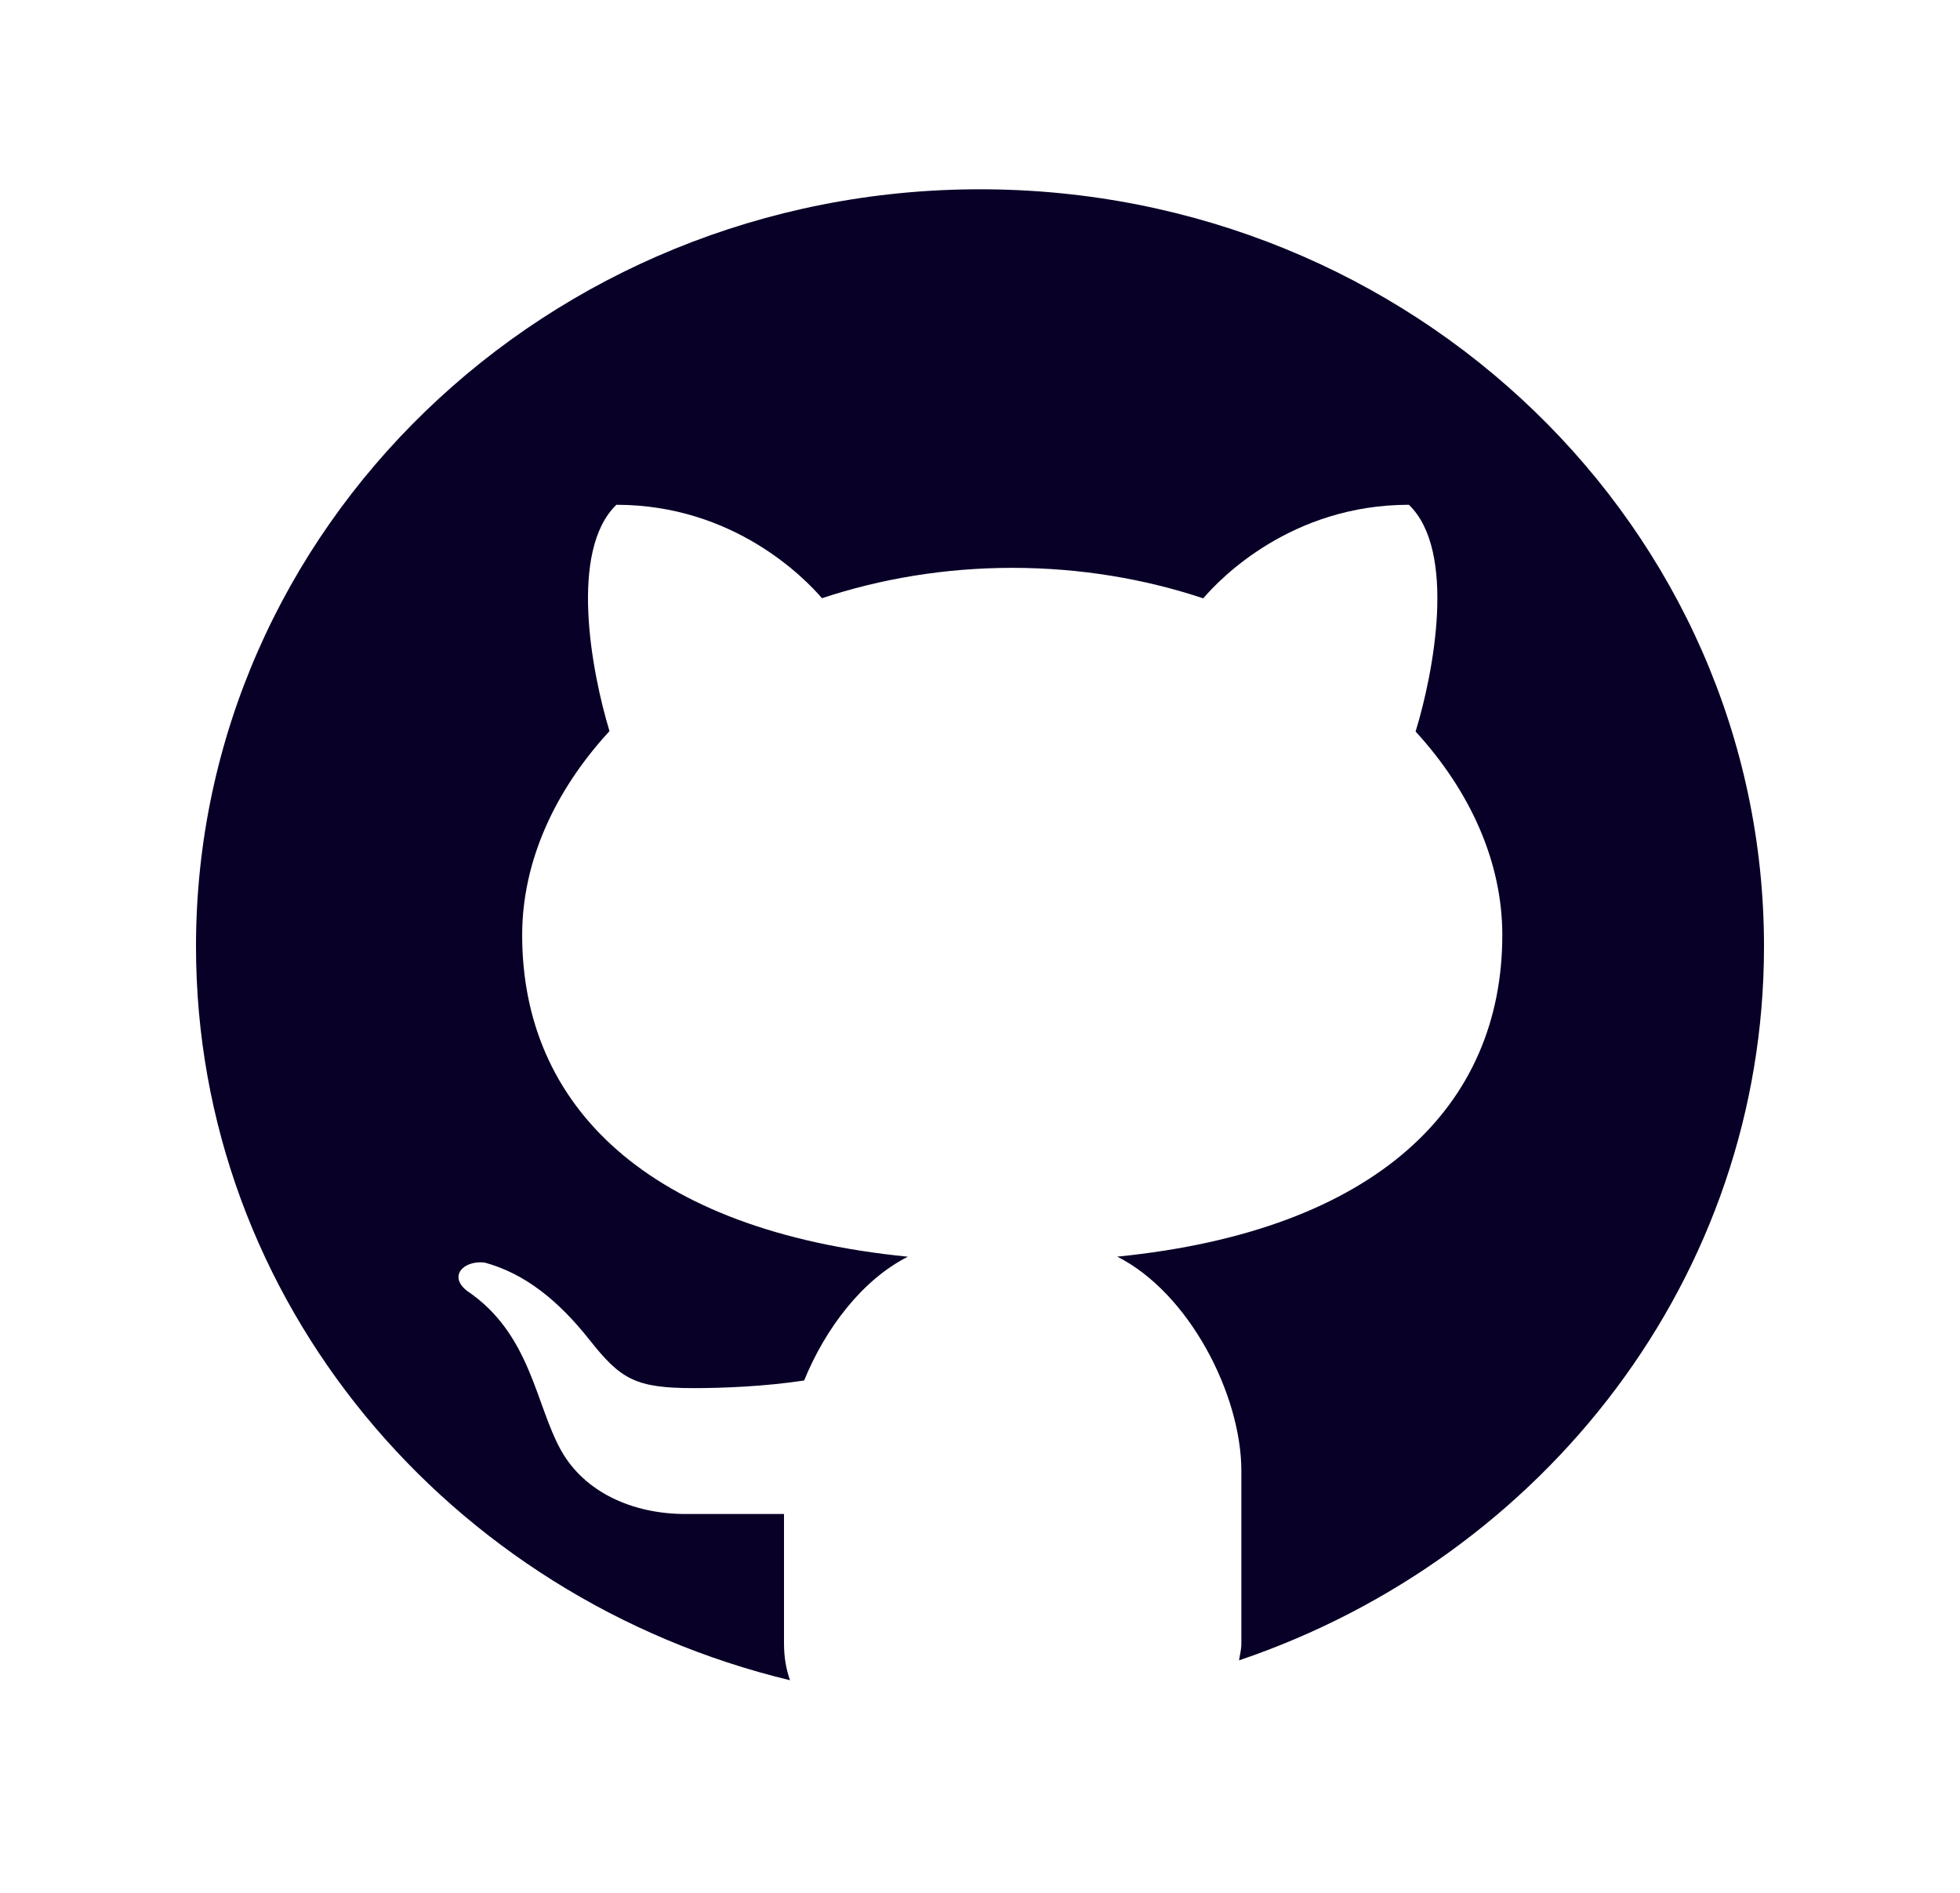 <svg width="29" height="28" viewBox="0 0 29 28" fill="none" xmlns="http://www.w3.org/2000/svg">
<path d="M14.5 2.8C8.094 2.8 2.9 7.815 2.9 14C2.9 19.248 6.643 23.64 11.689 24.855C11.635 24.703 11.6 24.528 11.6 24.311V22.396C11.129 22.396 10.34 22.396 10.142 22.396C9.349 22.396 8.643 22.067 8.301 21.454C7.921 20.774 7.855 19.733 6.913 19.097C6.634 18.885 6.847 18.643 7.169 18.676C7.763 18.838 8.256 19.232 8.72 19.817C9.182 20.402 9.4 20.534 10.263 20.534C10.682 20.534 11.308 20.511 11.898 20.421C12.215 19.644 12.763 18.928 13.433 18.59C9.57 18.206 7.726 16.351 7.726 13.832C7.726 12.748 8.205 11.698 9.018 10.815C8.751 9.937 8.416 8.148 9.12 7.467C10.858 7.467 11.909 8.555 12.162 8.849C13.028 8.562 13.979 8.4 14.978 8.4C15.98 8.4 16.935 8.562 17.803 8.851C18.052 8.559 19.104 7.467 20.846 7.467C21.554 8.149 21.214 9.946 20.945 10.821C21.753 11.703 22.228 12.749 22.228 13.832C22.228 16.349 20.388 18.204 16.531 18.589C17.592 19.124 18.367 20.627 18.367 21.759V24.311C18.367 24.408 18.344 24.478 18.333 24.561C22.853 23.031 26.1 18.887 26.1 14C26.1 7.815 20.906 2.8 14.5 2.8Z" fill="#080027"/>
</svg>
